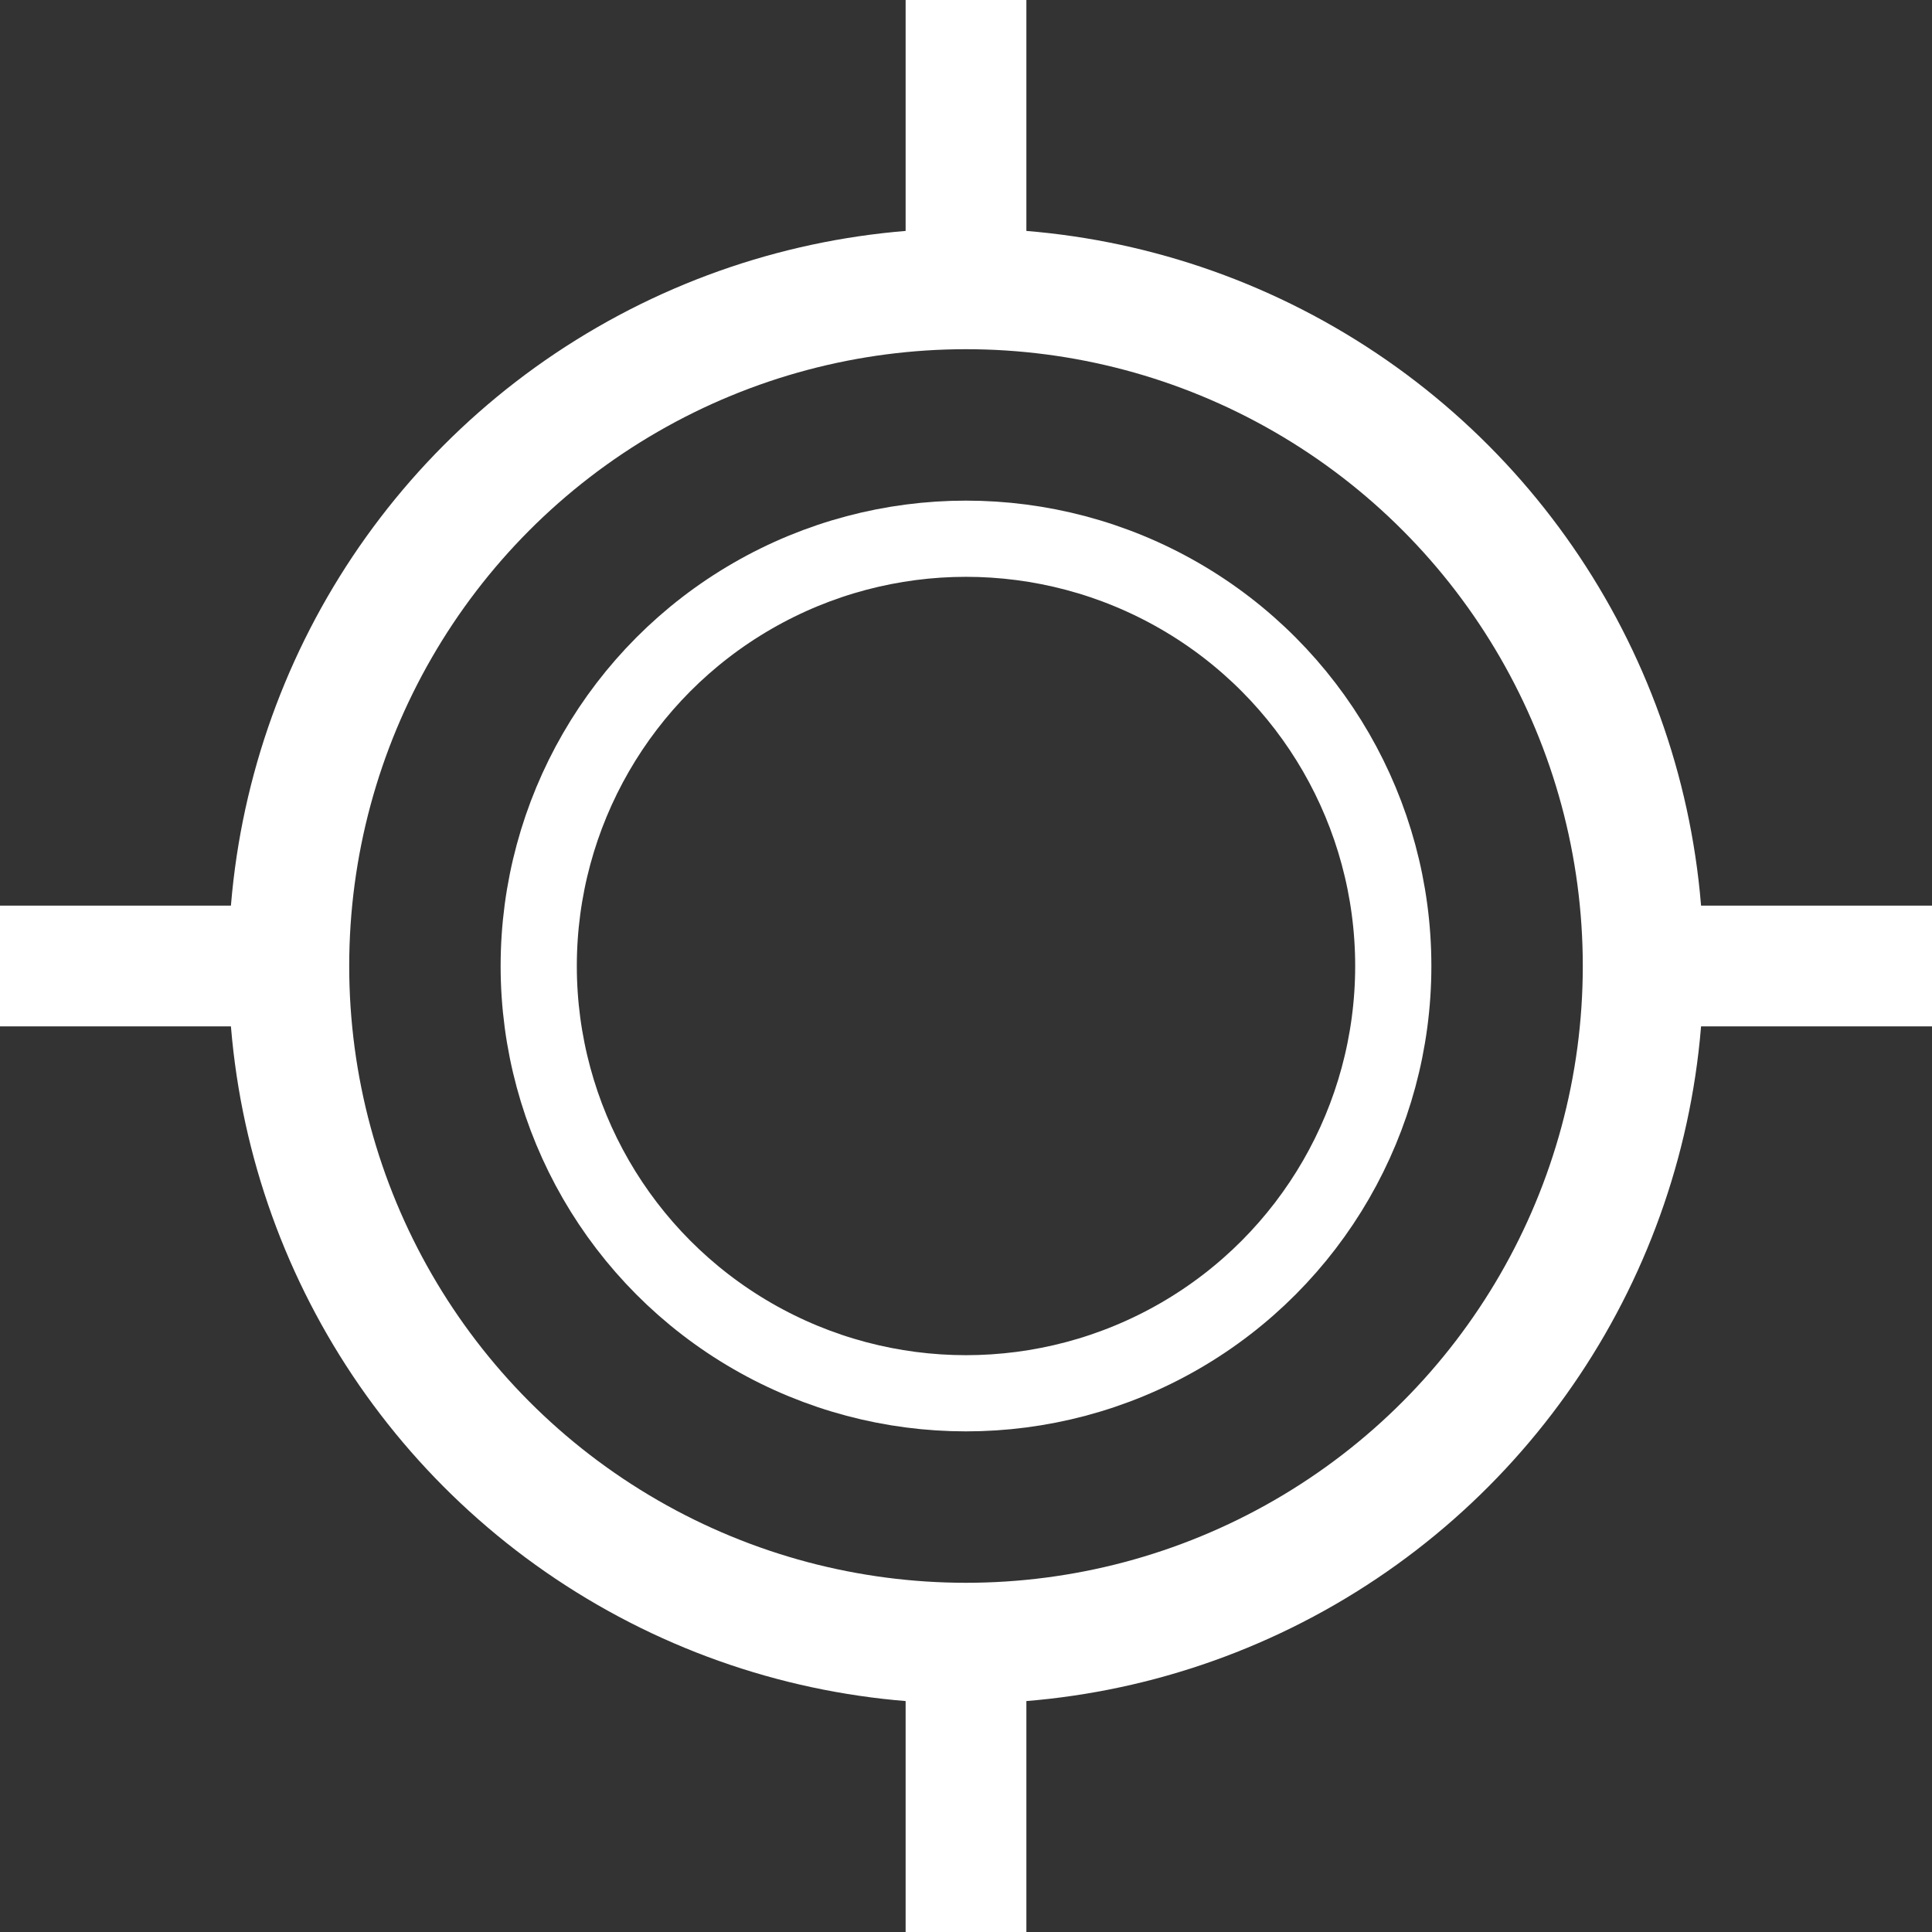 <?xml version="1.0" encoding="UTF-8" standalone="no"?>
<!-- Created with Inkscape (http://www.inkscape.org/) -->

<svg
   xmlns:dc="http://purl.org/dc/elements/1.1/"
   xmlns:cc="http://creativecommons.org/ns#"
   xmlns:rdf="http://www.w3.org/1999/02/22-rdf-syntax-ns#"
   xmlns:svg="http://www.w3.org/2000/svg"
   xmlns="http://www.w3.org/2000/svg"
   xmlns:sodipodi="http://sodipodi.sourceforge.net/DTD/sodipodi-0.dtd"
   xmlns:inkscape="http://www.inkscape.org/namespaces/inkscape"
   width="64"
   height="64"
   viewBox="0 0 64 64"
   id="svg2"
   version="1.1"
   inkscape:version="0.91pre4 r13712"
   sodipodi:docname="8.svg"
   inkscape:export-filename="/mnt/data/aeronovigaciya/iqAeroMapEditor/symbols/7.png"
   inkscape:export-xdpi="90"
   inkscape:export-ydpi="90">
  <rect x="0" y="0" width="64" height="64" fill="#333333" stroke="none"/>
  <defs
     id="defs4" />
  <sodipodi:namedview
     id="base"
     pagecolor="#000000"
     bordercolor="#666666"
     borderopacity="1.0"
     inkscape:pageopacity="0"
     inkscape:pageshadow="2"
     inkscape:zoom="2.8284271"
     inkscape:cx="6.1139644"
     inkscape:cy="46.562002"
     inkscape:document-units="px"
     inkscape:current-layer="layer1"
     showgrid="false"
     units="px"
     inkscape:snap-grids="true"
     inkscape:snap-page="false"
     inkscape:window-width="1920"
     inkscape:window-height="1019"
     inkscape:window-x="-4"
     inkscape:window-y="0"
     inkscape:window-maximized="1" />
  <g
     inkscape:label="Layer 1"
     inkscape:groupmode="layer"
     id="layer1"
     transform="translate(0,-988.362)">
    <circle
       style="fill:none;fill-opacity:1;stroke:#ffffff;stroke-width:4;stroke-miterlimit:4;stroke-dasharray:none;stroke-opacity:1"
       id="path4803"
       cx="32"
       cy="1020.362"
       r="22.432" />
    <path
       style="fill:none;fill-rule:evenodd;stroke:#ffffff;stroke-width:4;stroke-linecap:butt;stroke-linejoin:miter;stroke-miterlimit:4;stroke-dasharray:none;stroke-opacity:1"
       d="m 32,997.908 0,-9.546"
       id="path4906"
       inkscape:connector-curvature="0" />
    <path
       inkscape:connector-curvature="0"
       id="path4908"
       d="m 32,1052.362 0,-9.546"
       style="fill:none;fill-rule:evenodd;stroke:#ffffff;stroke-width:4;stroke-linecap:butt;stroke-linejoin:miter;stroke-miterlimit:4;stroke-dasharray:none;stroke-opacity:1" />
    <path
       style="fill:none;fill-rule:evenodd;stroke:#ffffff;stroke-width:4;stroke-linecap:butt;stroke-linejoin:miter;stroke-miterlimit:4;stroke-dasharray:none;stroke-opacity:1"
       d="m 0,1020.362 9.546,0"
       id="path4910"
       inkscape:connector-curvature="0" />
    <path
       inkscape:connector-curvature="0"
       id="path4912"
       d="m 54.454,1020.362 9.546,0"
       style="fill:none;fill-rule:evenodd;stroke:#ffffff;stroke-width:4;stroke-linecap:butt;stroke-linejoin:miter;stroke-miterlimit:4;stroke-dasharray:none;stroke-opacity:1" />
    <circle
       r="14.154"
       cy="1020.362"
       cx="32"
       id="circle4914"
       style="fill:none;fill-opacity:1;stroke:#ffffff;stroke-width:2.524;stroke-miterlimit:4;stroke-dasharray:none;stroke-opacity:1" />
  </g>
</svg>
